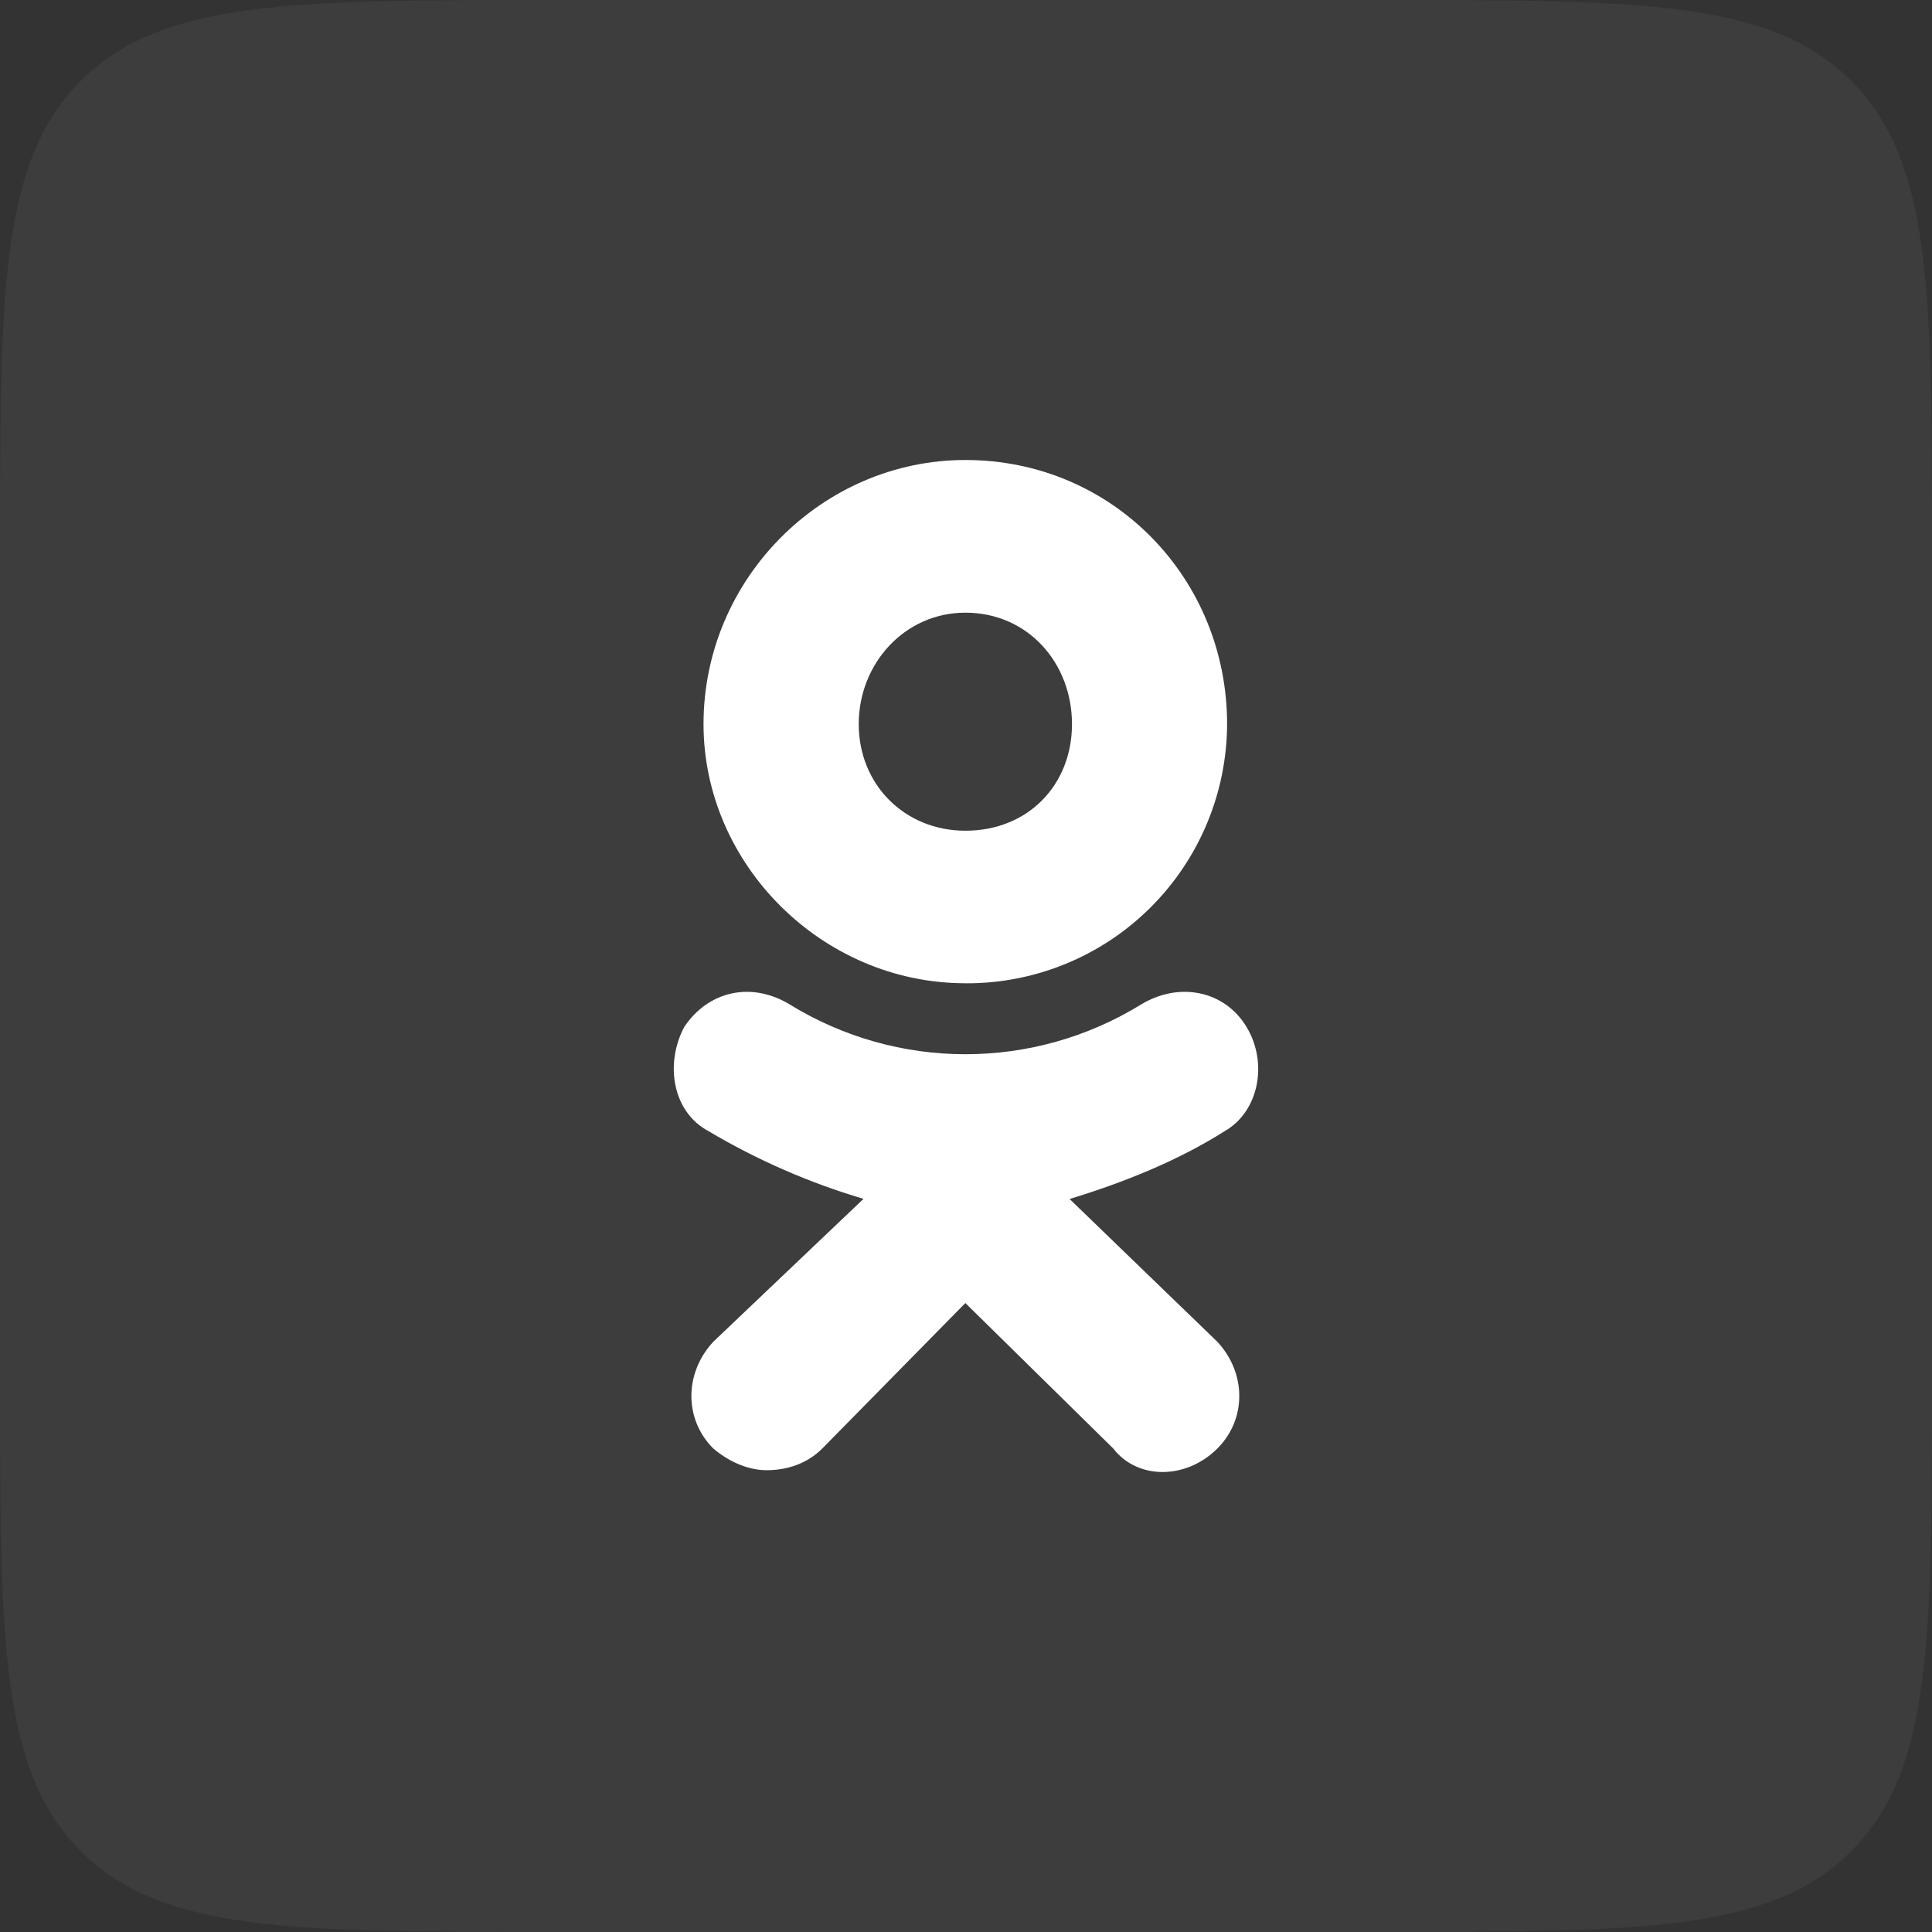 <svg width="42" height="42" viewBox="0 0 42 42" fill="none" xmlns="http://www.w3.org/2000/svg">
<rect x="0" y="0" width="42" height="42" fill="#333333" stroke="none"/>
<path d="M0 12C0 6.343 0 3.515 1.757 1.757C3.515 0 6.343 0 12 0H30C35.657 0 38.485 0 40.243 1.757C42 3.515 42 6.343 42 12V30C42 35.657 42 38.485 40.243 40.243C38.485 42 35.657 42 30 42H12C6.343 42 3.515 42 1.757 40.243C0 38.485 0 35.657 0 30V12Z" fill="white" fill-opacity="0.05"/>
<path d="M20.985 21.375C17.877 21.375 15.294 18.795 15.294 15.741C15.294 12.582 17.877 10 20.986 10C24.2 10 26.676 12.581 26.676 15.741C26.671 17.24 26.07 18.676 25.006 19.733C23.943 20.79 22.503 21.381 21.004 21.376L20.985 21.375ZM20.985 13.319C19.669 13.319 18.668 14.424 18.668 15.742C18.668 17.058 19.669 18.059 20.986 18.059C22.355 18.059 23.304 17.058 23.304 15.742C23.305 14.423 22.355 13.319 20.985 13.319ZM23.251 26.064L26.466 29.171C27.099 29.854 27.099 30.855 26.466 31.488C25.782 32.171 24.727 32.171 24.2 31.488L20.986 28.327L17.877 31.488C17.562 31.803 17.139 31.961 16.664 31.961C16.296 31.961 15.874 31.802 15.505 31.488C14.872 30.855 14.872 29.854 15.505 29.17L18.772 26.062C17.592 25.713 16.46 25.218 15.402 24.59C14.611 24.168 14.454 23.116 14.875 22.325C15.402 21.535 16.351 21.325 17.194 21.852C18.337 22.549 19.649 22.918 20.988 22.918C22.326 22.918 23.639 22.549 24.781 21.852C25.625 21.325 26.625 21.535 27.099 22.325C27.574 23.116 27.362 24.167 26.624 24.59C25.624 25.222 24.464 25.696 23.252 26.065L23.251 26.064Z" fill="white"/>
</svg>
